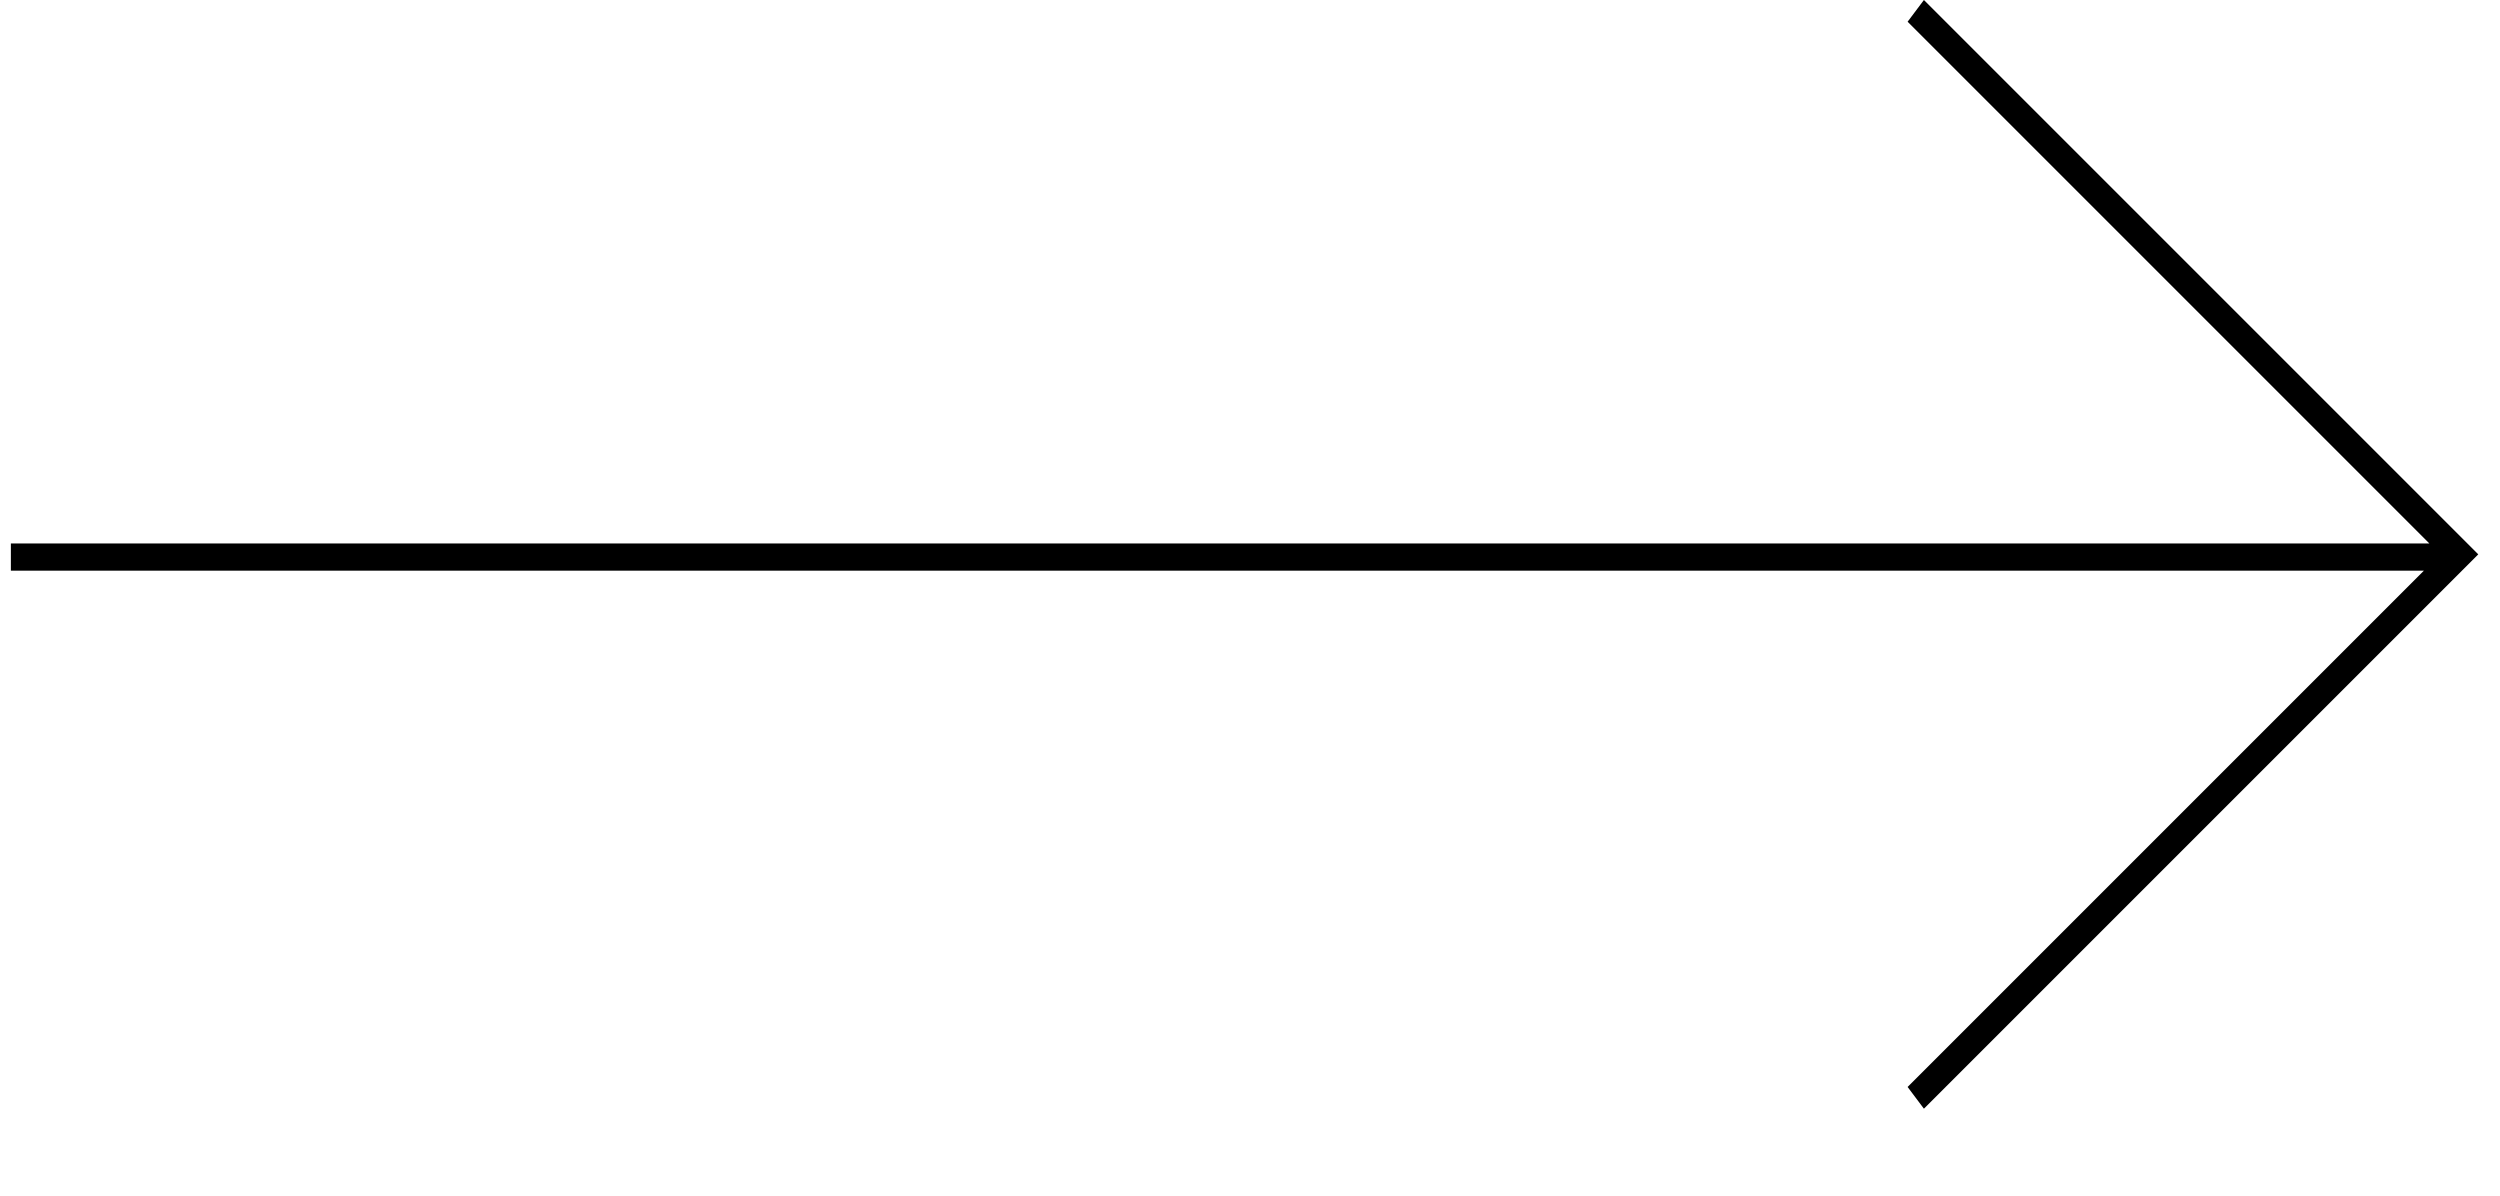 <?xml version="1.0" encoding="utf-8"?>
<!-- Generator: Adobe Illustrator 22.1.0, SVG Export Plug-In . SVG Version: 6.00 Build 0)  -->
<svg version="1.1" id="Layer_1" xmlns="http://www.w3.org/2000/svg" xmlns:xlink="http://www.w3.org/1999/xlink" x="0px" y="0px"
	 viewBox="0 0 46 22" style="enable-background:new 0 0 46 22;" xml:space="preserve">
<polygon fill="currentColor" class="st0" points="35.4,0 35.1,0.4 44.7,10 0.2,10 0.2,10.5 44.6,10.5 35.1,20 35.4,20.4 45.6,10.2 "/>
</svg>
